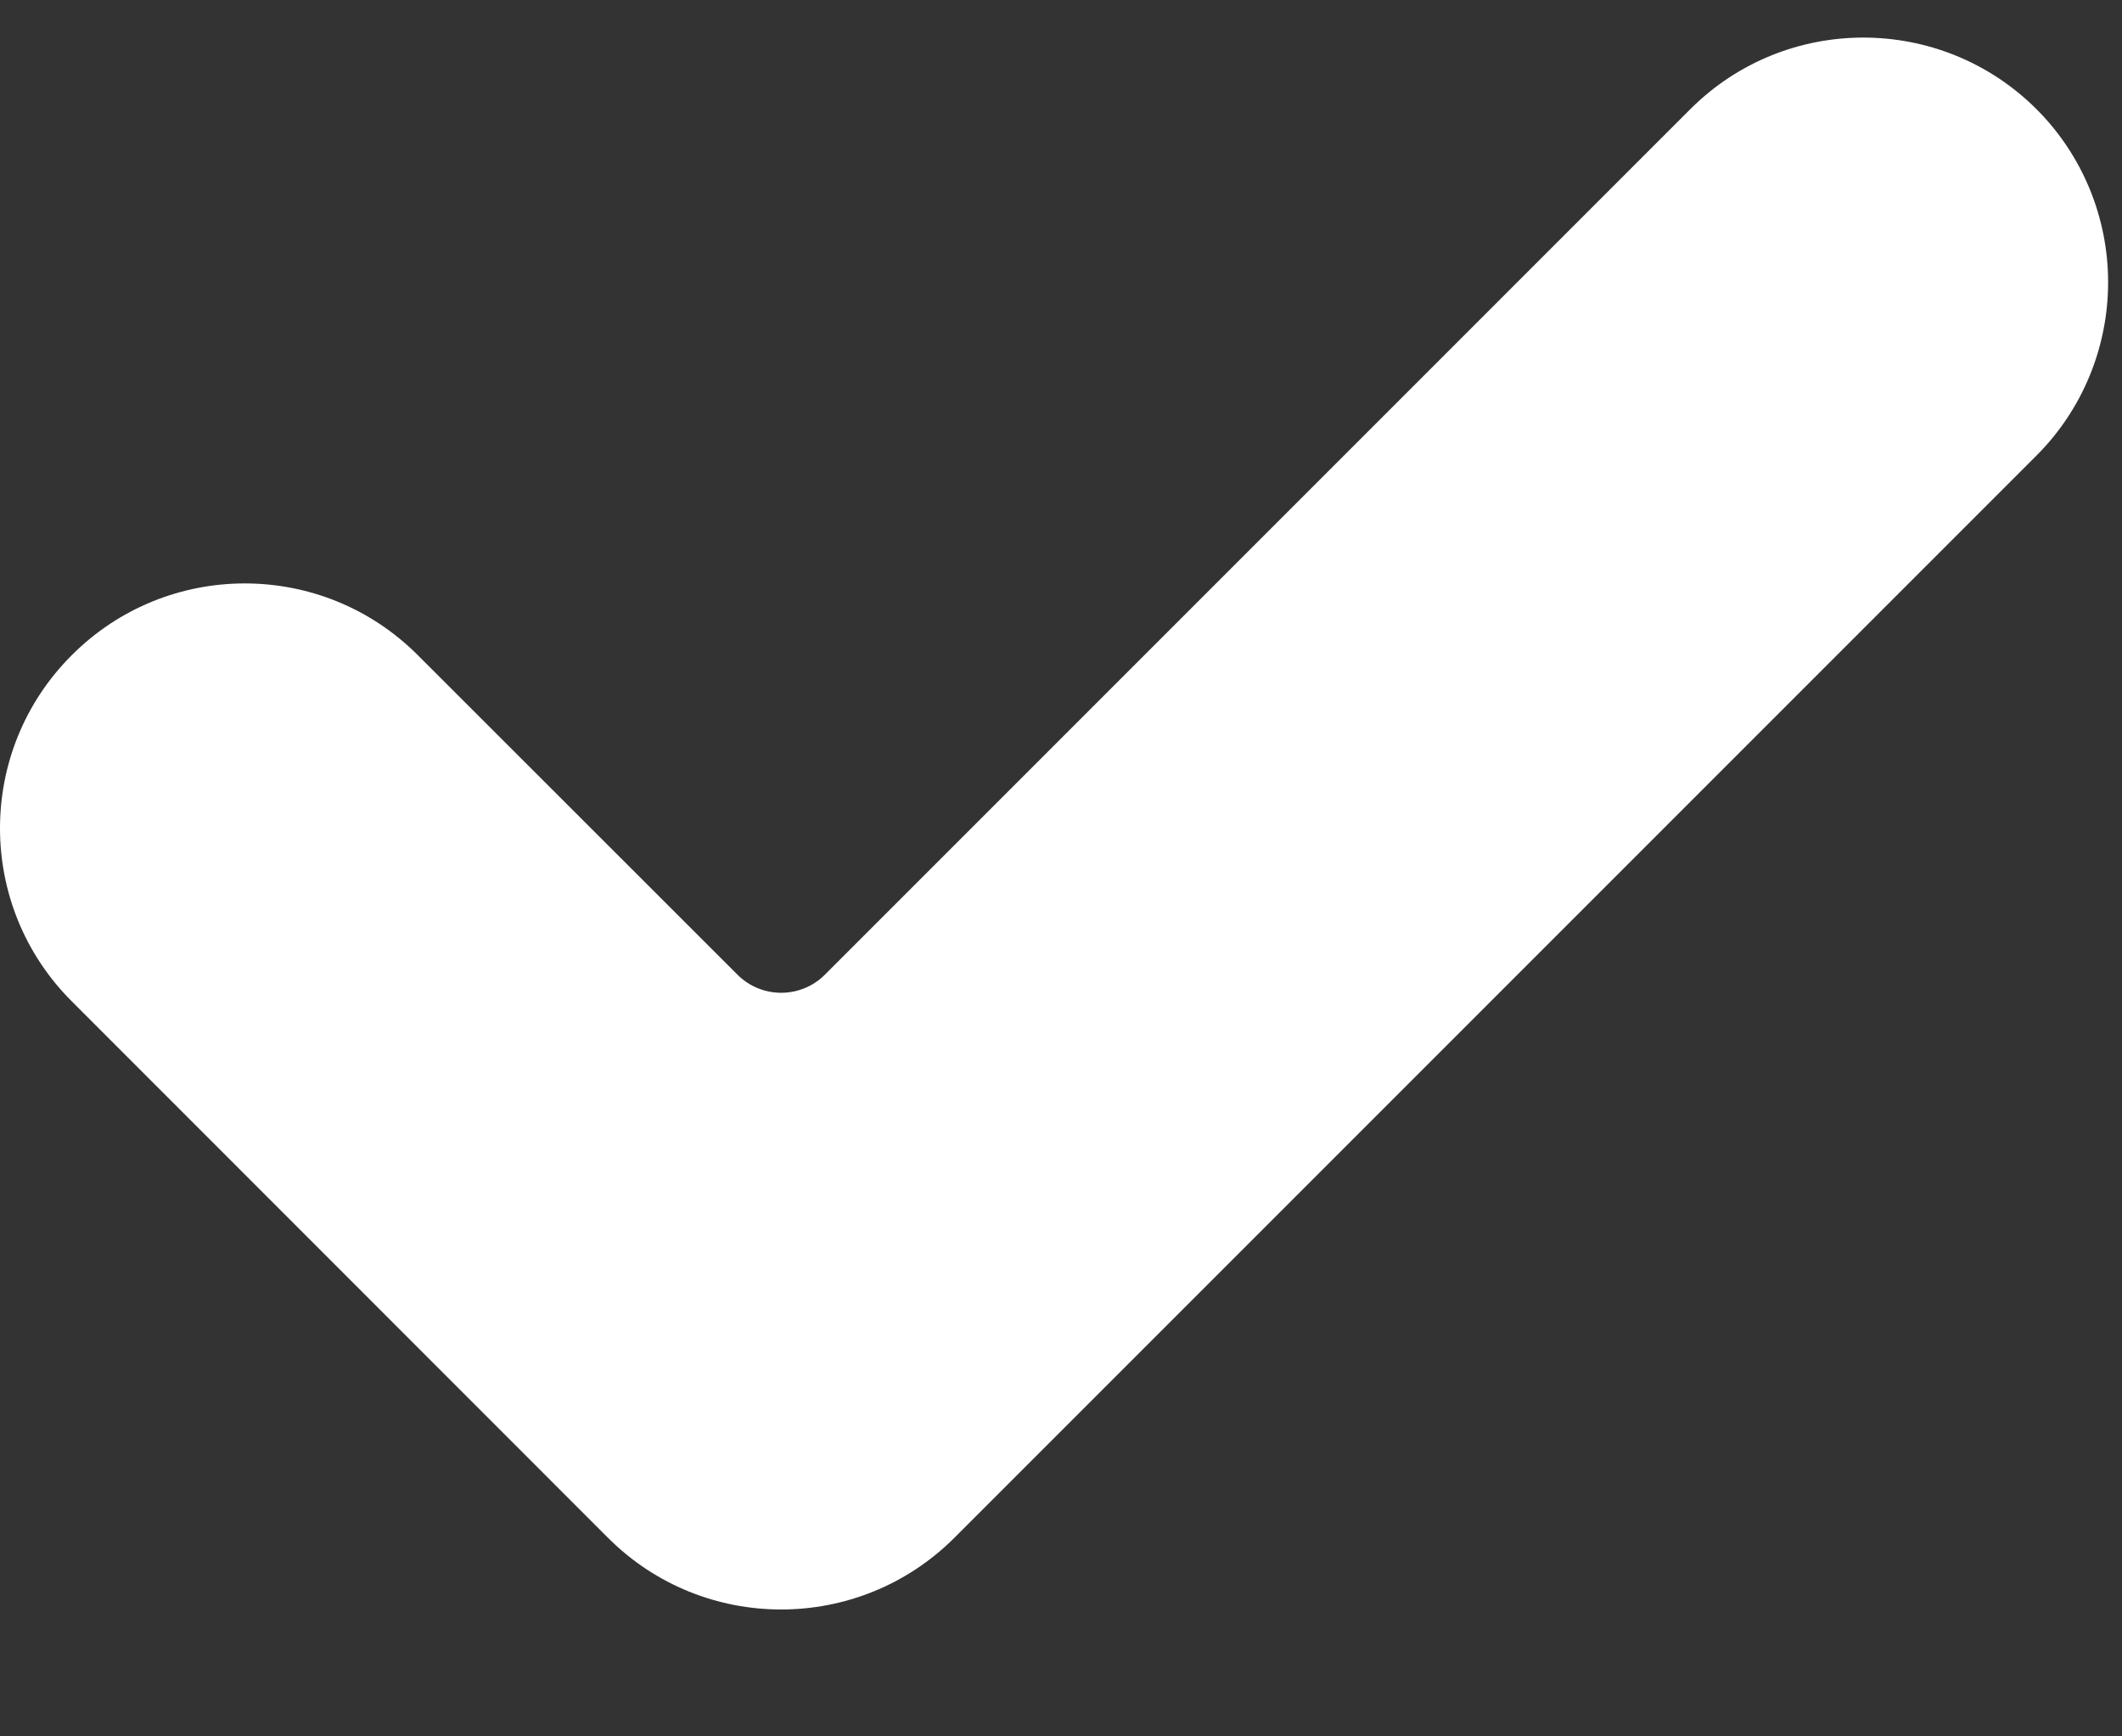 <svg xmlns="http://www.w3.org/2000/svg" viewBox="0 0 11 9">
  <rect x="0" y="0" width="11" height="9" fill="#333333" stroke="none"/>
  <path fill="white" d="M4.947,7.971 C4.451,8.466 3.647,8.466 3.152,7.971 L0.372,5.19 C-0.124,4.695 -0.124,3.891 0.372,3.396 C0.867,2.9 1.671,2.9 2.166,3.396 L3.823,5.052 C3.948,5.177 4.151,5.177 4.276,5.052 L8.762,0.566 C9.257,0.071 10.061,0.071 10.557,0.566 C10.795,0.804 10.928,1.127 10.928,1.463 C10.928,1.8 10.795,2.123 10.557,2.361 L4.947,7.971 Z"/>
</svg>
